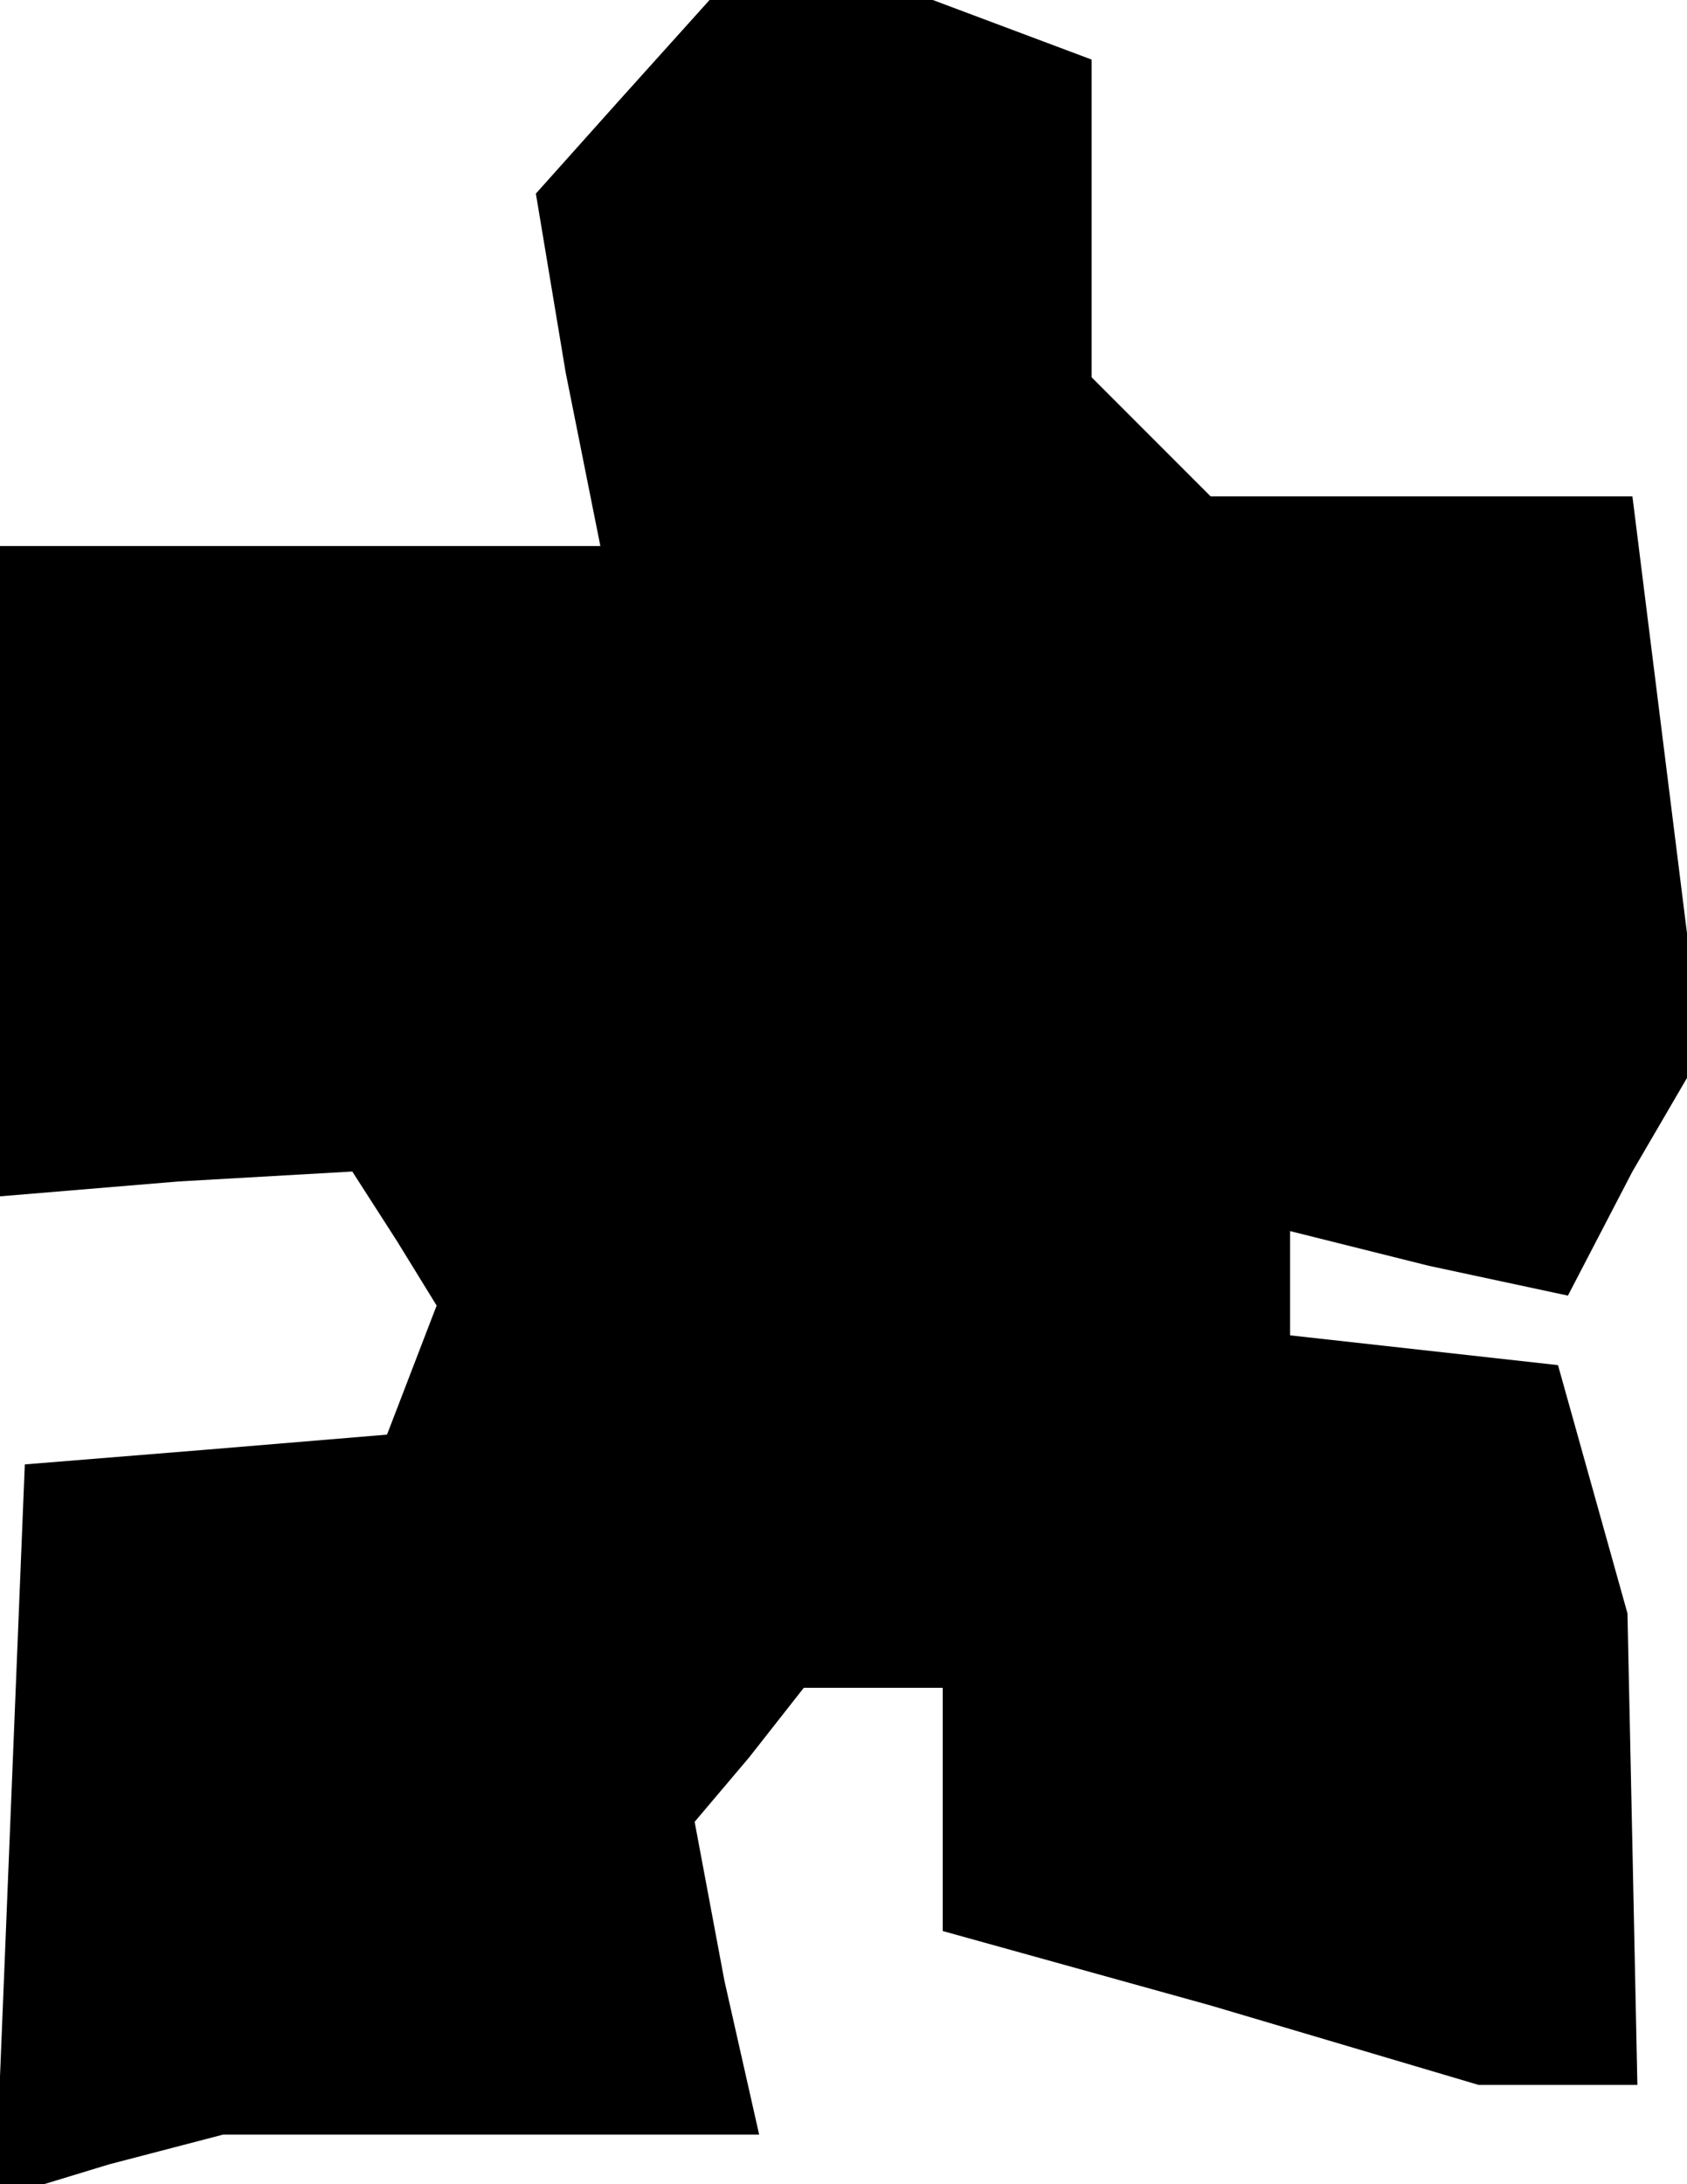 <?xml version="1.0" standalone="no"?>
<!DOCTYPE svg PUBLIC "-//W3C//DTD SVG 20010904//EN"
 "http://www.w3.org/TR/2001/REC-SVG-20010904/DTD/svg10.dtd">
<svg version="1.0" xmlns="http://www.w3.org/2000/svg"
 width="34pt" height="44pt" viewBox="0 0 34 44"
 preserveAspectRatio="xMidYMid meet">
<g transform="translate(0,44) scale(0.1,-0.1)"
fill="#000000" stroke="none">
<path d="M125 420 l-17 -19 6 -36 7 -35 -61 0 -60 0 0 -65 0 -66 36 3 35 2 9
-14 8 -13 -5 -13 -5 -13 -36 -3 -37 -3 -3 -74 -3 -74 23 7 23 6 54 0 54 0 -7
31 -6 32 11 13 11 14 14 0 14 0 0 -24 0 -25 54 -15 54 -16 16 0 16 0 -1 48 -1
47 -7 25 -7 25 -27 3 -27 3 0 10 0 11 28 -7 28 -6 13 25 14 24 -7 56 -7 56
-43 0 -42 0 -12 12 -12 12 0 32 0 32 -16 6 -16 6 -22 0 -23 0 -18 -20z"/>
</g>
</svg>
